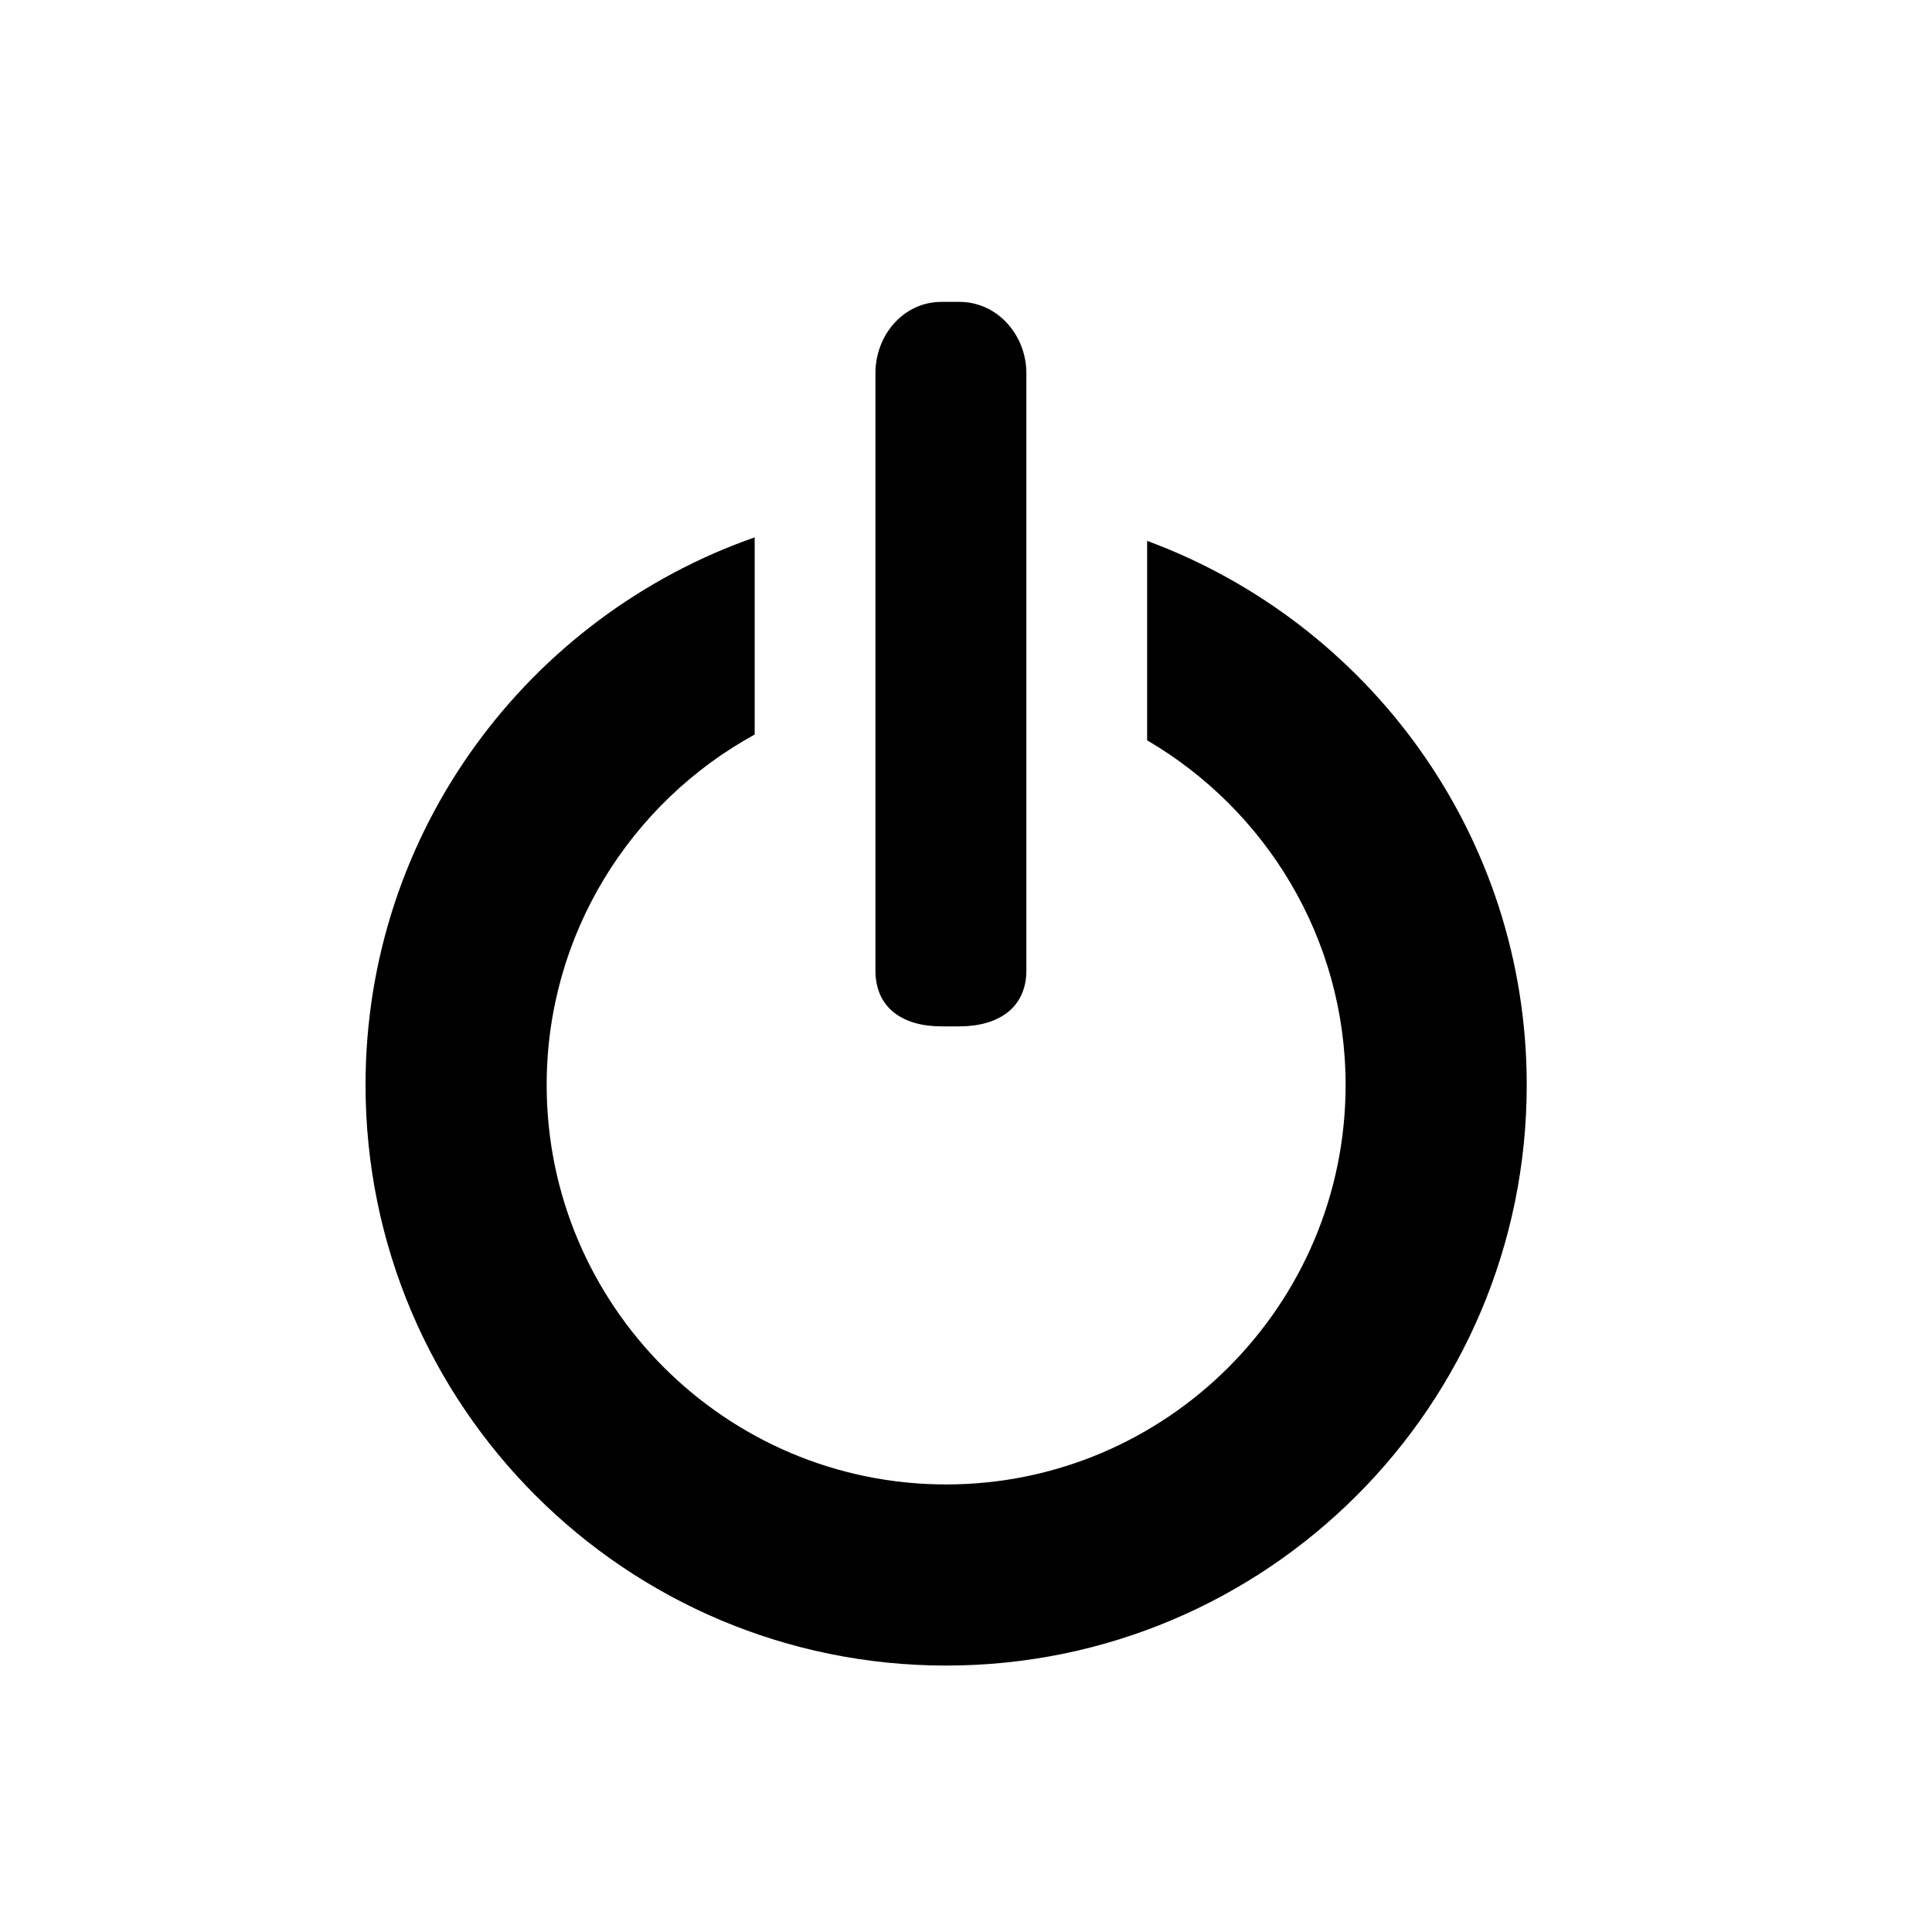 <?xml version="1.0" encoding="utf-8"?>
<!-- Generator: Adobe Illustrator 16.0.4, SVG Export Plug-In . SVG Version: 6.00 Build 0)  -->
<!DOCTYPE svg PUBLIC "-//W3C//DTD SVG 1.1//EN" "http://www.w3.org/Graphics/SVG/1.1/DTD/svg11.dtd">
<svg version="1.1" id="Capa_1" xmlns="http://www.w3.org/2000/svg" xmlns:xlink="http://www.w3.org/1999/xlink" x="0px" y="0px"
	 width="64px" height="64px" viewBox="0 0 64 64" enable-background="new 0 0 64 64" xml:space="preserve">
<g>
	<path d="M38,17.917v6.607c3.926,2.298,6.575,6.549,6.575,11.417c0,7.298-5.937,13.233-13.233,13.233s-13.233-5.936-13.233-13.233
		c0-5,2.789-9.359,6.891-11.609v-6.531c-7.501,2.623-12.891,9.744-12.891,18.14c0,10.623,8.611,19.233,19.233,19.233
		c10.622,0,19.233-8.61,19.233-19.233C50.575,27.664,45.336,20.629,38,17.917z"/>
	<path d="M29,32.146C29,33.41,29.926,34,31.19,34h0.589C33.043,34,34,33.41,34,32.146V12.364C34,11.1,33.043,10,31.779,10H31.19
		C29.926,10,29,11.1,29,12.364V32.146z"/>
</g>
</svg>
